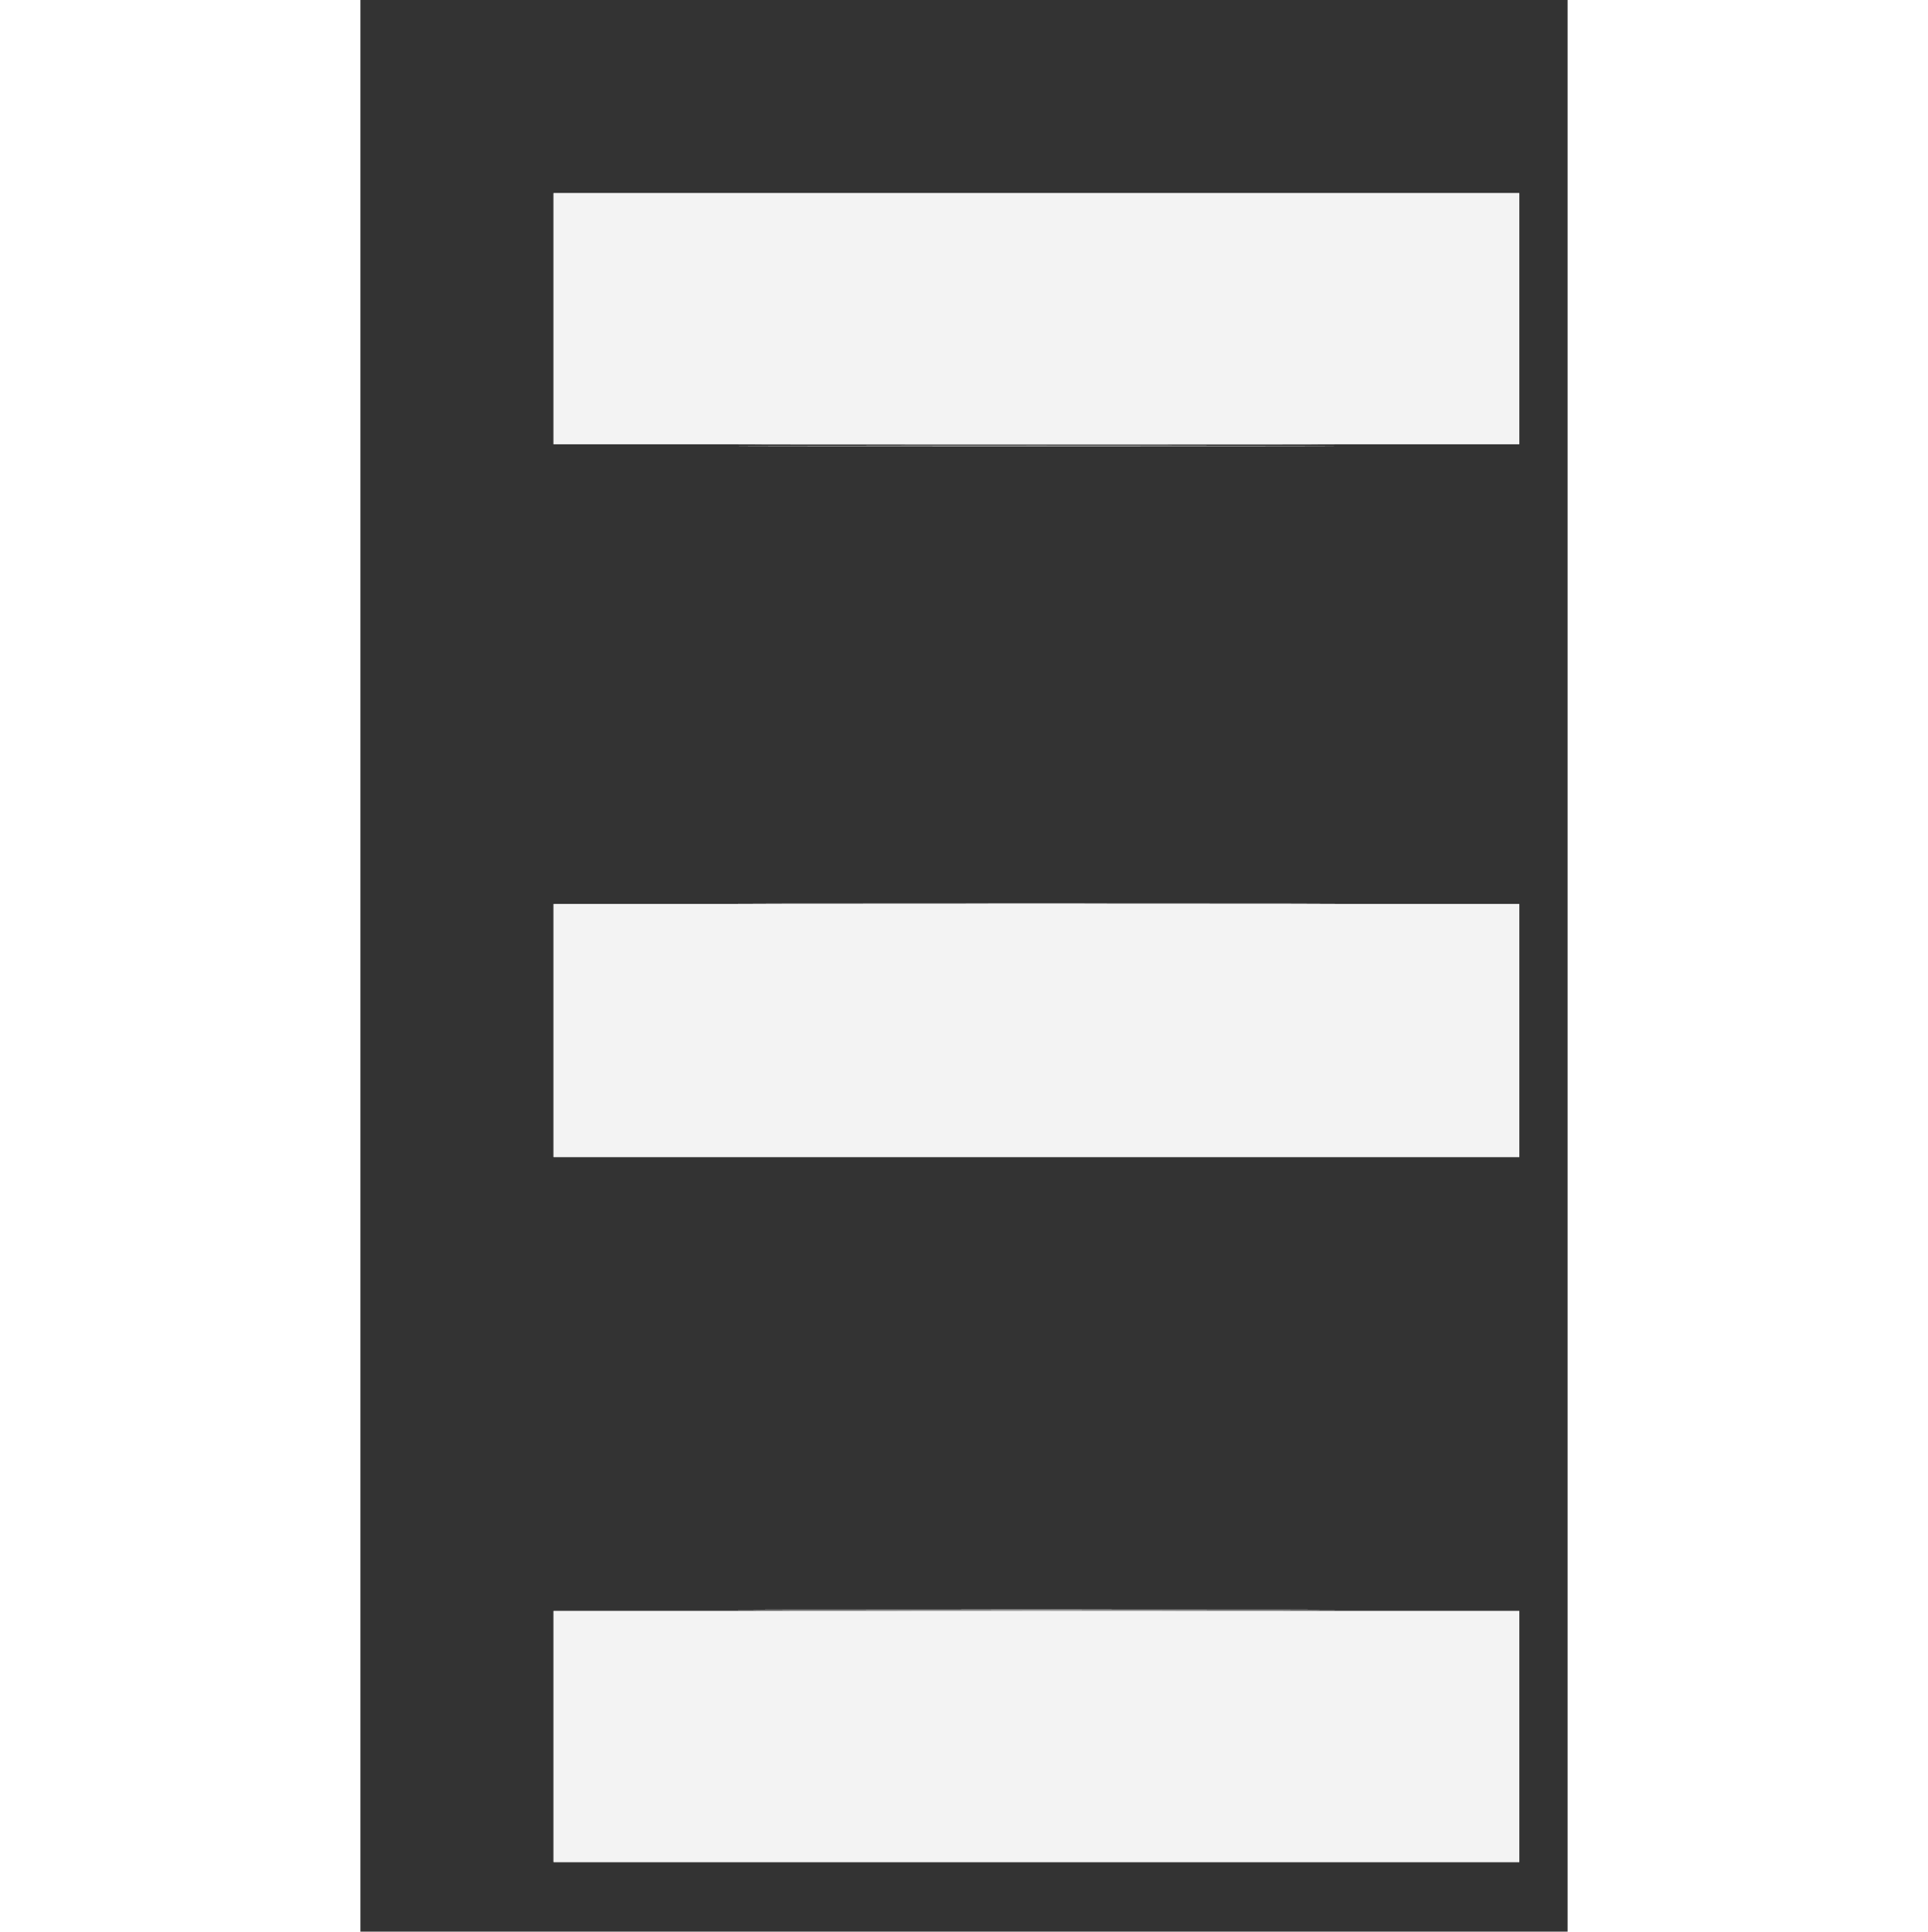 <svg viewBox="-80 -80 500 800" id="svg" version="1.1" width="690" height="691.244" xmlns="http://www.w3.org/2000/svg" xmlns:xlink="http://www.w3.org/1999/xlink" style="display: block;"><rect x="-80" y="-80" width="500" height="800" fill="#333333" stroke="none"/><g id="svgg"><path id="path0" d="M0.000 52.000 L 0.000 104.000 200.000 104.000 L 400.000 104.000 400.000 52.000 L 400.000 0.000 200.000 0.000 L 0.000 0.000 0.000 52.000 M0.000 346.800 L 0.000 399.200 200.000 399.200 L 400.000 399.200 400.000 346.800 L 400.000 294.400 200.000 294.400 L 0.000 294.400 0.000 346.800 M0.000 639.200 L 0.000 691.200 200.000 691.200 L 400.000 691.200 400.000 639.200 L 400.000 587.200 200.000 587.200 L 0.000 587.200 0.000 639.200 " stroke="none" fill="#f3f3f3" fill-rule="evenodd"></path><path id="path1" d="M99.900 104.300 C 154.955 104.356,245.045 104.356,300.100 104.300 C 355.155 104.244,310.110 104.198,200.000 104.198 C 89.890 104.198,44.845 104.244,99.900 104.300 M99.900 587.100 C 154.955 587.156,245.045 587.156,300.100 587.100 C 355.155 587.044,310.110 586.998,200.000 586.998 C 89.890 586.998,44.845 587.044,99.900 587.100 " stroke="none" fill="#f2f2f2" fill-rule="evenodd"></path><path id="path2" d="M0.000 52.000 L 0.000 104.000 200.000 104.000 L 400.000 104.000 400.000 52.000 L 400.000 0.000 200.000 0.000 L 0.000 0.000 0.000 52.000 M0.000 346.800 L 0.000 399.200 200.000 399.200 L 400.000 399.200 400.000 346.800 L 400.000 294.400 200.000 294.400 L 0.000 294.400 0.000 346.800 M0.000 639.200 L 0.000 691.200 200.000 691.200 L 400.000 691.200 400.000 639.200 L 400.000 587.200 200.000 587.200 L 0.000 587.200 0.000 639.200 " stroke="none" fill="#f3f3f3" fill-rule="evenodd"></path><path id="path3" d="M99.900 104.700 C 154.955 104.756,245.045 104.756,300.100 104.700 C 355.155 104.644,310.110 104.598,200.000 104.598 C 89.890 104.598,44.845 104.644,99.900 104.700 M99.900 294.300 C 154.955 294.356,245.045 294.356,300.100 294.300 C 355.155 294.244,310.110 294.198,200.000 294.198 C 89.890 294.198,44.845 294.244,99.900 294.300 M99.900 586.700 C 154.955 586.756,245.045 586.756,300.100 586.700 C 355.155 586.644,310.110 586.598,200.000 586.598 C 89.890 586.598,44.845 586.644,99.900 586.700 " stroke="none" fill="#f4f4f4" fill-rule="evenodd"></path><path id="path4" d="M99.900 104.700 C 154.955 104.756,245.045 104.756,300.100 104.700 C 355.155 104.644,310.110 104.598,200.000 104.598 C 89.890 104.598,44.845 104.644,99.900 104.700 M99.900 294.300 C 154.955 294.356,245.045 294.356,300.100 294.300 C 355.155 294.244,310.110 294.198,200.000 294.198 C 89.890 294.198,44.845 294.244,99.900 294.300 M99.900 586.700 C 154.955 586.756,245.045 586.756,300.100 586.700 C 355.155 586.644,310.110 586.598,200.000 586.598 C 89.890 586.598,44.845 586.644,99.900 586.700 " stroke="none" fill="#f4f4f4" fill-rule="evenodd"></path></g></svg>